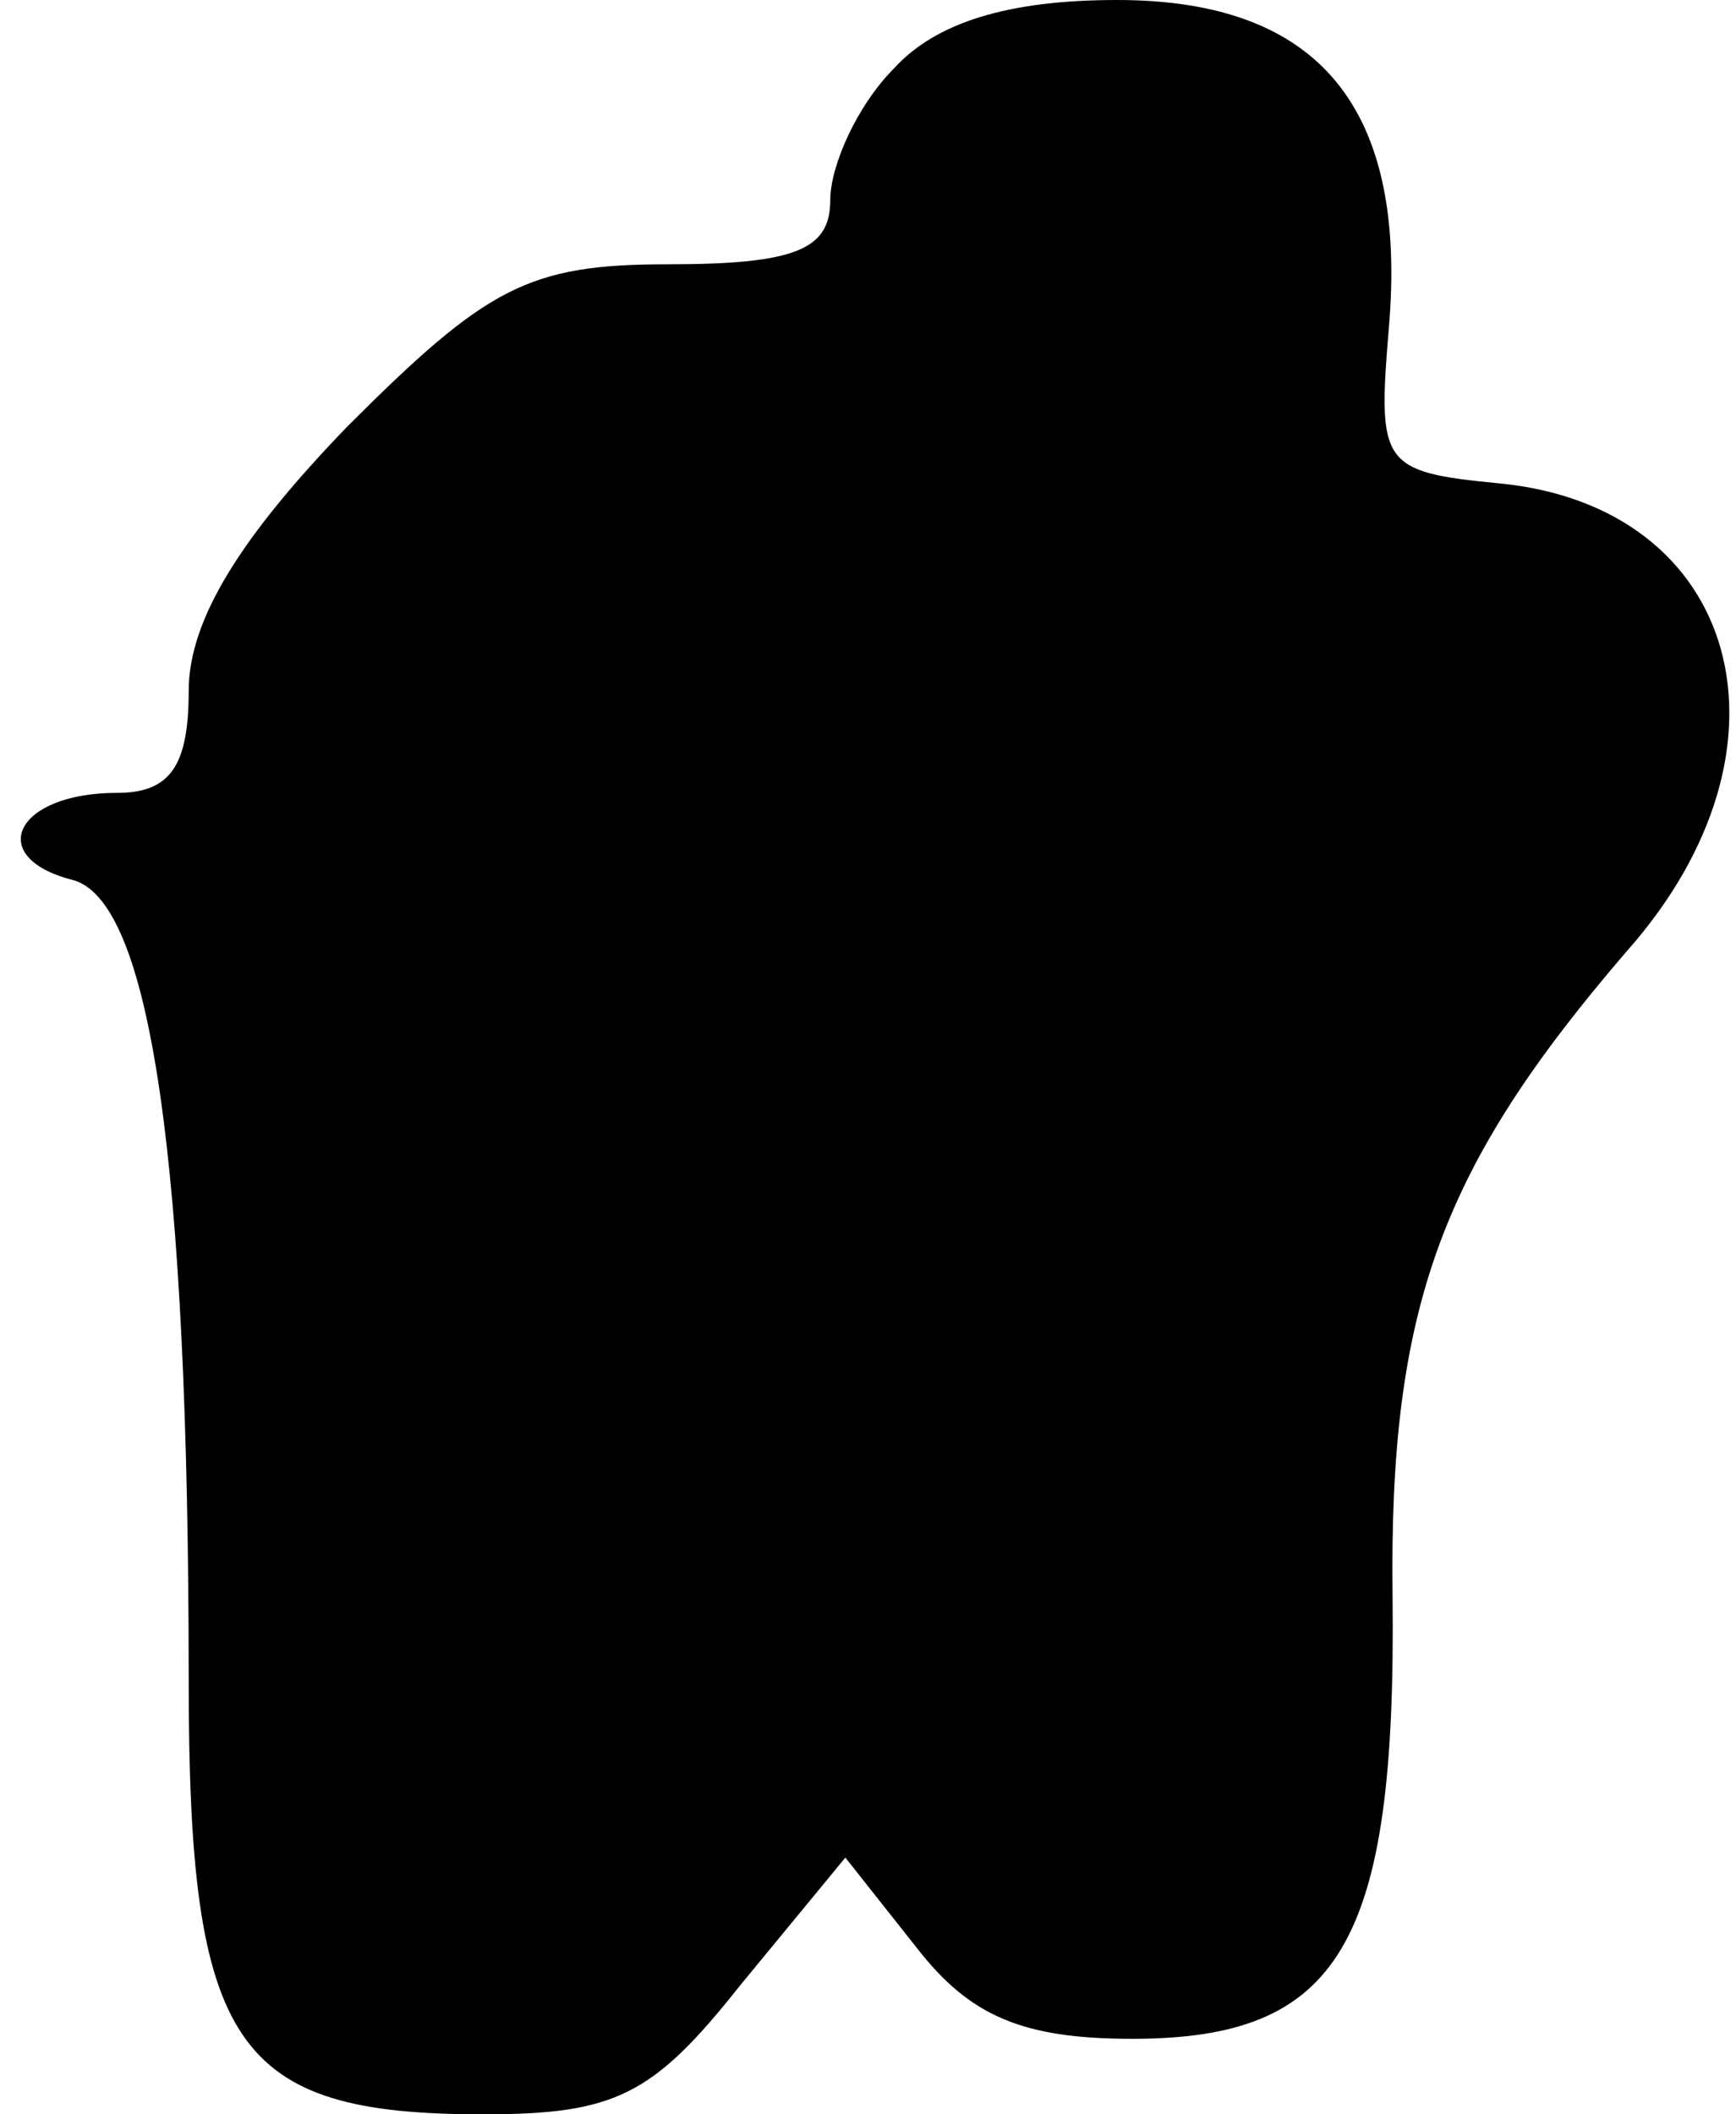 <?xml version="1.0" standalone="no"?>
<!DOCTYPE svg PUBLIC "-//W3C//DTD SVG 20010904//EN"
 "http://www.w3.org/TR/2001/REC-SVG-20010904/DTD/svg10.dtd">
<svg version="1.0" xmlns="http://www.w3.org/2000/svg"
 width="46pt" height="56pt" viewBox="0 0 46 56"
 preserveAspectRatio="xMidYMid meet">
<g transform="translate(0,56) scale(0.1,-0.1)"
fill="#000000" stroke="none">
<path fill="#000000" stroke="none" d="M237 542 c-10 -10 -17 -26 -17 -35 0
-13 -9 -17 -43 -17 -37 0 -48 -6 -85 -43 -28 -29 -42 -51 -42 -70 0 -20 -5
-27 -19 -27 -27 0 -35 -17 -12 -23 21 -5 31 -75 31 -212 0 -97 12 -115 78
-115 35 0 45 5 68 34 l28 34 19 -24 c14 -18 28 -24 57 -24 55 0 70 25 69 117
-1 77 13 114 62 171 48 54 30 118 -34 124 -31 3 -32 5 -29 41 5 58 -18 87 -72
87 -29 0 -48 -6 -59 -18z"/>
</g>
</svg>
